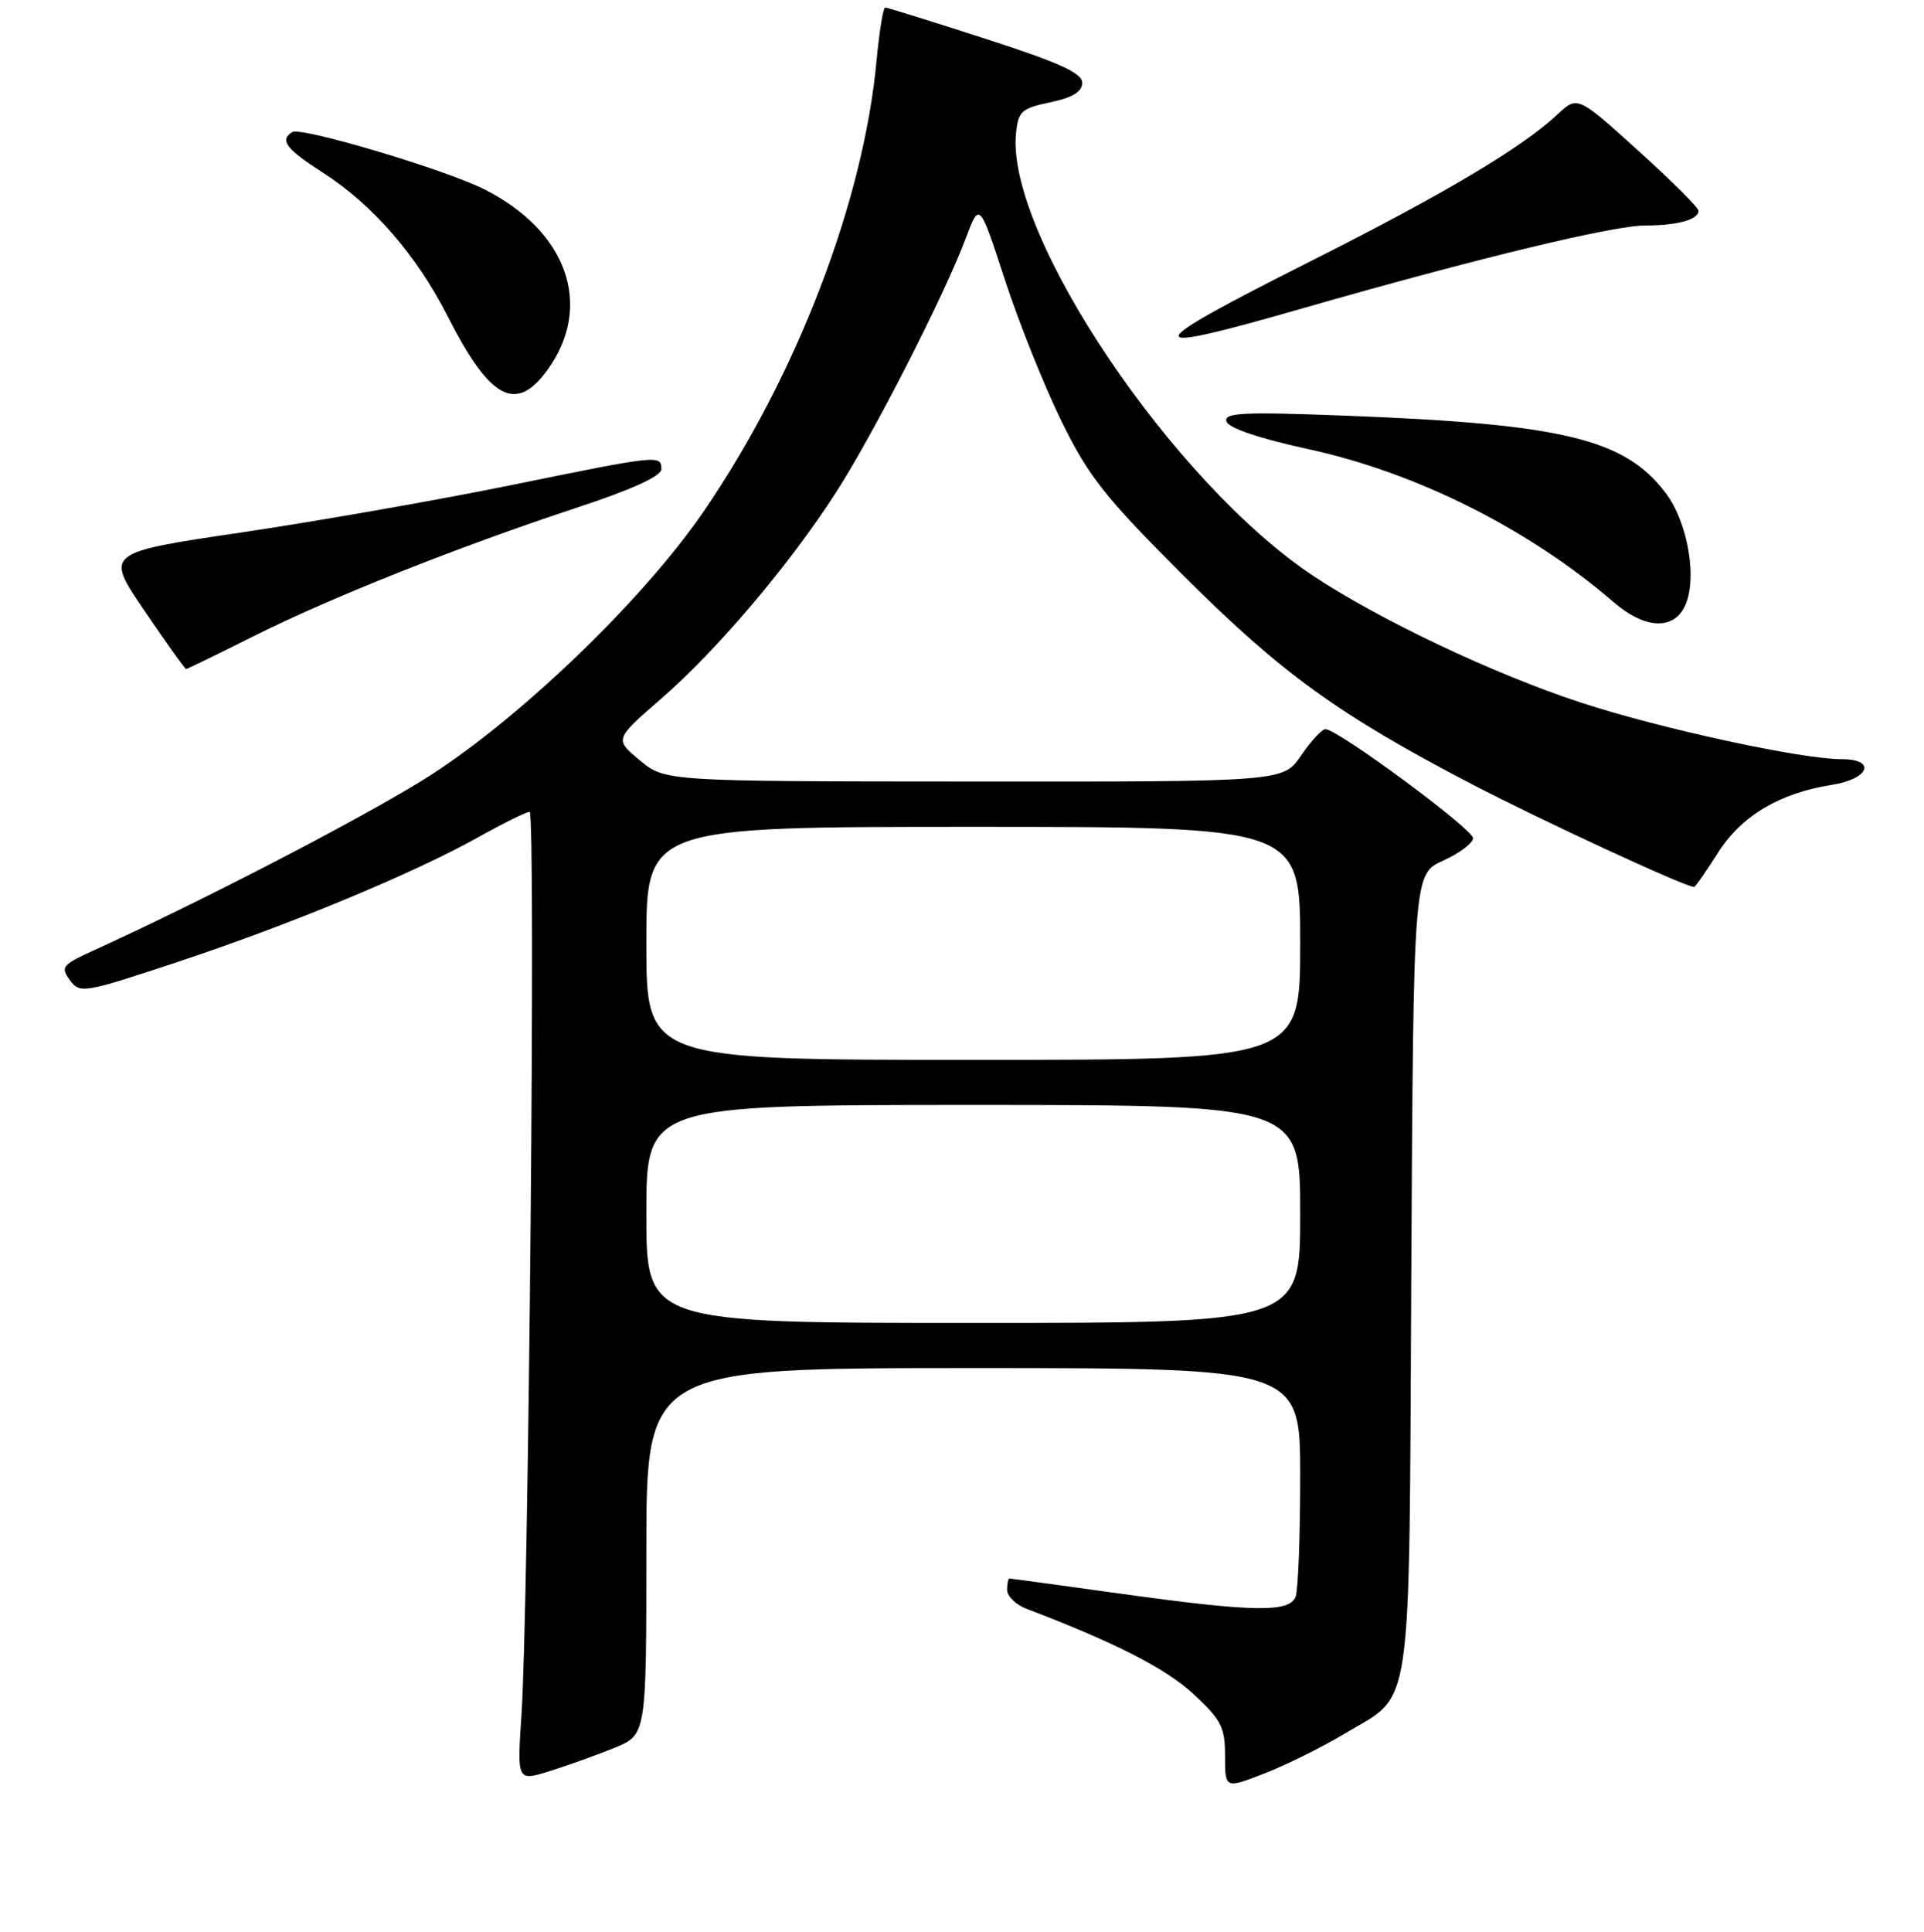 <?xml version="1.0" encoding="UTF-8" standalone="no"?>
<!DOCTYPE svg PUBLIC "-//W3C//DTD SVG 1.1//EN" "http://www.w3.org/Graphics/SVG/1.1/DTD/svg11.dtd" >
<svg xmlns="http://www.w3.org/2000/svg" xmlns:xlink="http://www.w3.org/1999/xlink" version="1.1" viewBox="0 0 256 257">
 <g >
 <path fill="currentColor"
d=" M 178.79 230.71 C 188.13 225.10 187.46 229.65 187.78 169.39 C 188.07 116.27 188.07 116.27 192.03 114.49 C 194.21 113.50 196.00 112.16 196.00 111.50 C 196.00 110.31 177.97 96.99 176.36 97.01 C 175.89 97.01 174.43 98.59 173.12 100.51 C 170.74 104.00 170.74 104.00 129.62 103.97 C 88.50 103.95 88.50 103.95 85.13 101.15 C 81.75 98.35 81.75 98.35 88.00 92.93 C 95.45 86.45 105.04 75.14 111.24 65.50 C 116.19 57.82 125.66 39.28 128.51 31.68 C 130.32 26.86 130.32 26.86 133.69 37.18 C 135.54 42.86 138.93 51.33 141.22 56.00 C 144.82 63.36 147.00 66.12 157.44 76.55 C 170.44 89.54 178.13 95.10 195.83 104.32 C 205.15 109.17 224.23 118.00 225.41 118.00 C 225.57 118.00 226.99 115.97 228.56 113.49 C 231.69 108.54 236.74 105.52 243.75 104.41 C 248.72 103.63 249.72 101.00 245.05 101.00 C 239.66 101.00 220.89 96.93 210.31 93.46 C 198.80 89.69 183.58 82.48 174.75 76.62 C 156.06 64.22 133.89 31.25 135.18 17.79 C 135.47 14.80 135.89 14.42 139.75 13.61 C 142.73 12.98 144.00 12.21 144.00 11.01 C 144.00 9.72 140.95 8.33 131.13 5.16 C 124.06 2.87 118.05 1.00 117.78 1.00 C 117.51 1.00 116.99 4.23 116.62 8.17 C 114.89 26.76 106.05 49.84 93.74 67.88 C 85.44 80.05 68.39 96.34 56.00 103.94 C 46.95 109.49 26.57 120.02 12.21 126.56 C 8.29 128.35 8.04 128.68 9.30 130.40 C 10.62 132.21 11.14 132.12 23.59 127.99 C 38.57 123.02 54.89 116.25 63.60 111.40 C 66.95 109.53 70.04 108.00 70.47 108.00 C 71.31 108.00 70.35 213.86 69.38 228.23 C 68.80 236.97 68.80 236.97 73.15 235.62 C 75.54 234.87 79.41 233.48 81.75 232.53 C 86.00 230.78 86.00 230.78 86.00 206.39 C 86.00 182.00 86.00 182.00 129.50 182.00 C 173.00 182.00 173.00 182.00 173.00 196.42 C 173.00 204.35 172.73 211.55 172.39 212.42 C 171.57 214.55 166.73 214.47 149.00 212.00 C 141.09 210.90 134.48 210.00 134.31 210.00 C 134.14 210.00 134.00 210.69 134.00 211.52 C 134.00 212.36 135.18 213.50 136.62 214.04 C 148.29 218.48 155.05 221.93 158.73 225.31 C 162.50 228.80 163.00 229.76 163.00 233.61 C 163.00 237.97 163.00 237.97 168.25 235.93 C 171.14 234.80 175.88 232.45 178.79 230.71 Z  M 33.77 84.62 C 44.04 79.48 61.01 72.73 76.75 67.54 C 84.05 65.14 88.00 63.34 88.00 62.42 C 88.00 60.49 87.70 60.52 67.92 64.56 C 58.34 66.51 42.28 69.33 32.23 70.82 C 13.96 73.52 13.96 73.52 19.23 81.26 C 22.12 85.52 24.61 89.00 24.77 89.00 C 24.92 89.00 28.97 87.03 33.77 84.62 Z  M 224.08 80.85 C 225.93 77.38 224.67 69.56 221.59 65.53 C 216.13 58.38 207.95 56.41 179.11 55.30 C 165.28 54.77 162.80 54.90 163.19 56.08 C 163.48 56.95 167.63 58.35 174.08 59.75 C 188.52 62.89 203.42 70.36 214.78 80.17 C 218.73 83.57 222.48 83.85 224.08 80.85 Z  M 72.93 49.09 C 78.98 40.61 75.44 30.70 64.39 25.16 C 59.11 22.52 40.06 16.84 38.89 17.57 C 37.16 18.64 38.06 19.83 43.02 23.01 C 49.58 27.22 55.42 33.95 59.52 42.00 C 65.21 53.21 68.69 55.05 72.93 49.09 Z  M 173.50 40.97 C 196.09 34.48 214.60 30.00 218.87 30.00 C 223.18 30.00 226.00 29.22 226.00 28.04 C 226.00 27.62 222.37 24.01 217.94 20.01 C 209.89 12.73 209.89 12.73 207.19 15.26 C 202.53 19.64 192.08 25.85 174.25 34.82 C 151.21 46.42 151.09 47.42 173.50 40.97 Z  M 86.00 161.50 C 86.00 147.00 86.00 147.00 129.50 147.00 C 173.00 147.00 173.00 147.00 173.00 161.50 C 173.00 176.00 173.00 176.00 129.50 176.00 C 86.00 176.00 86.00 176.00 86.00 161.50 Z  M 86.00 125.50 C 86.00 110.00 86.00 110.00 129.50 110.00 C 173.00 110.00 173.00 110.00 173.00 125.50 C 173.00 141.00 173.00 141.00 129.50 141.00 C 86.00 141.00 86.00 141.00 86.00 125.50 Z "/>
</g>
</svg>